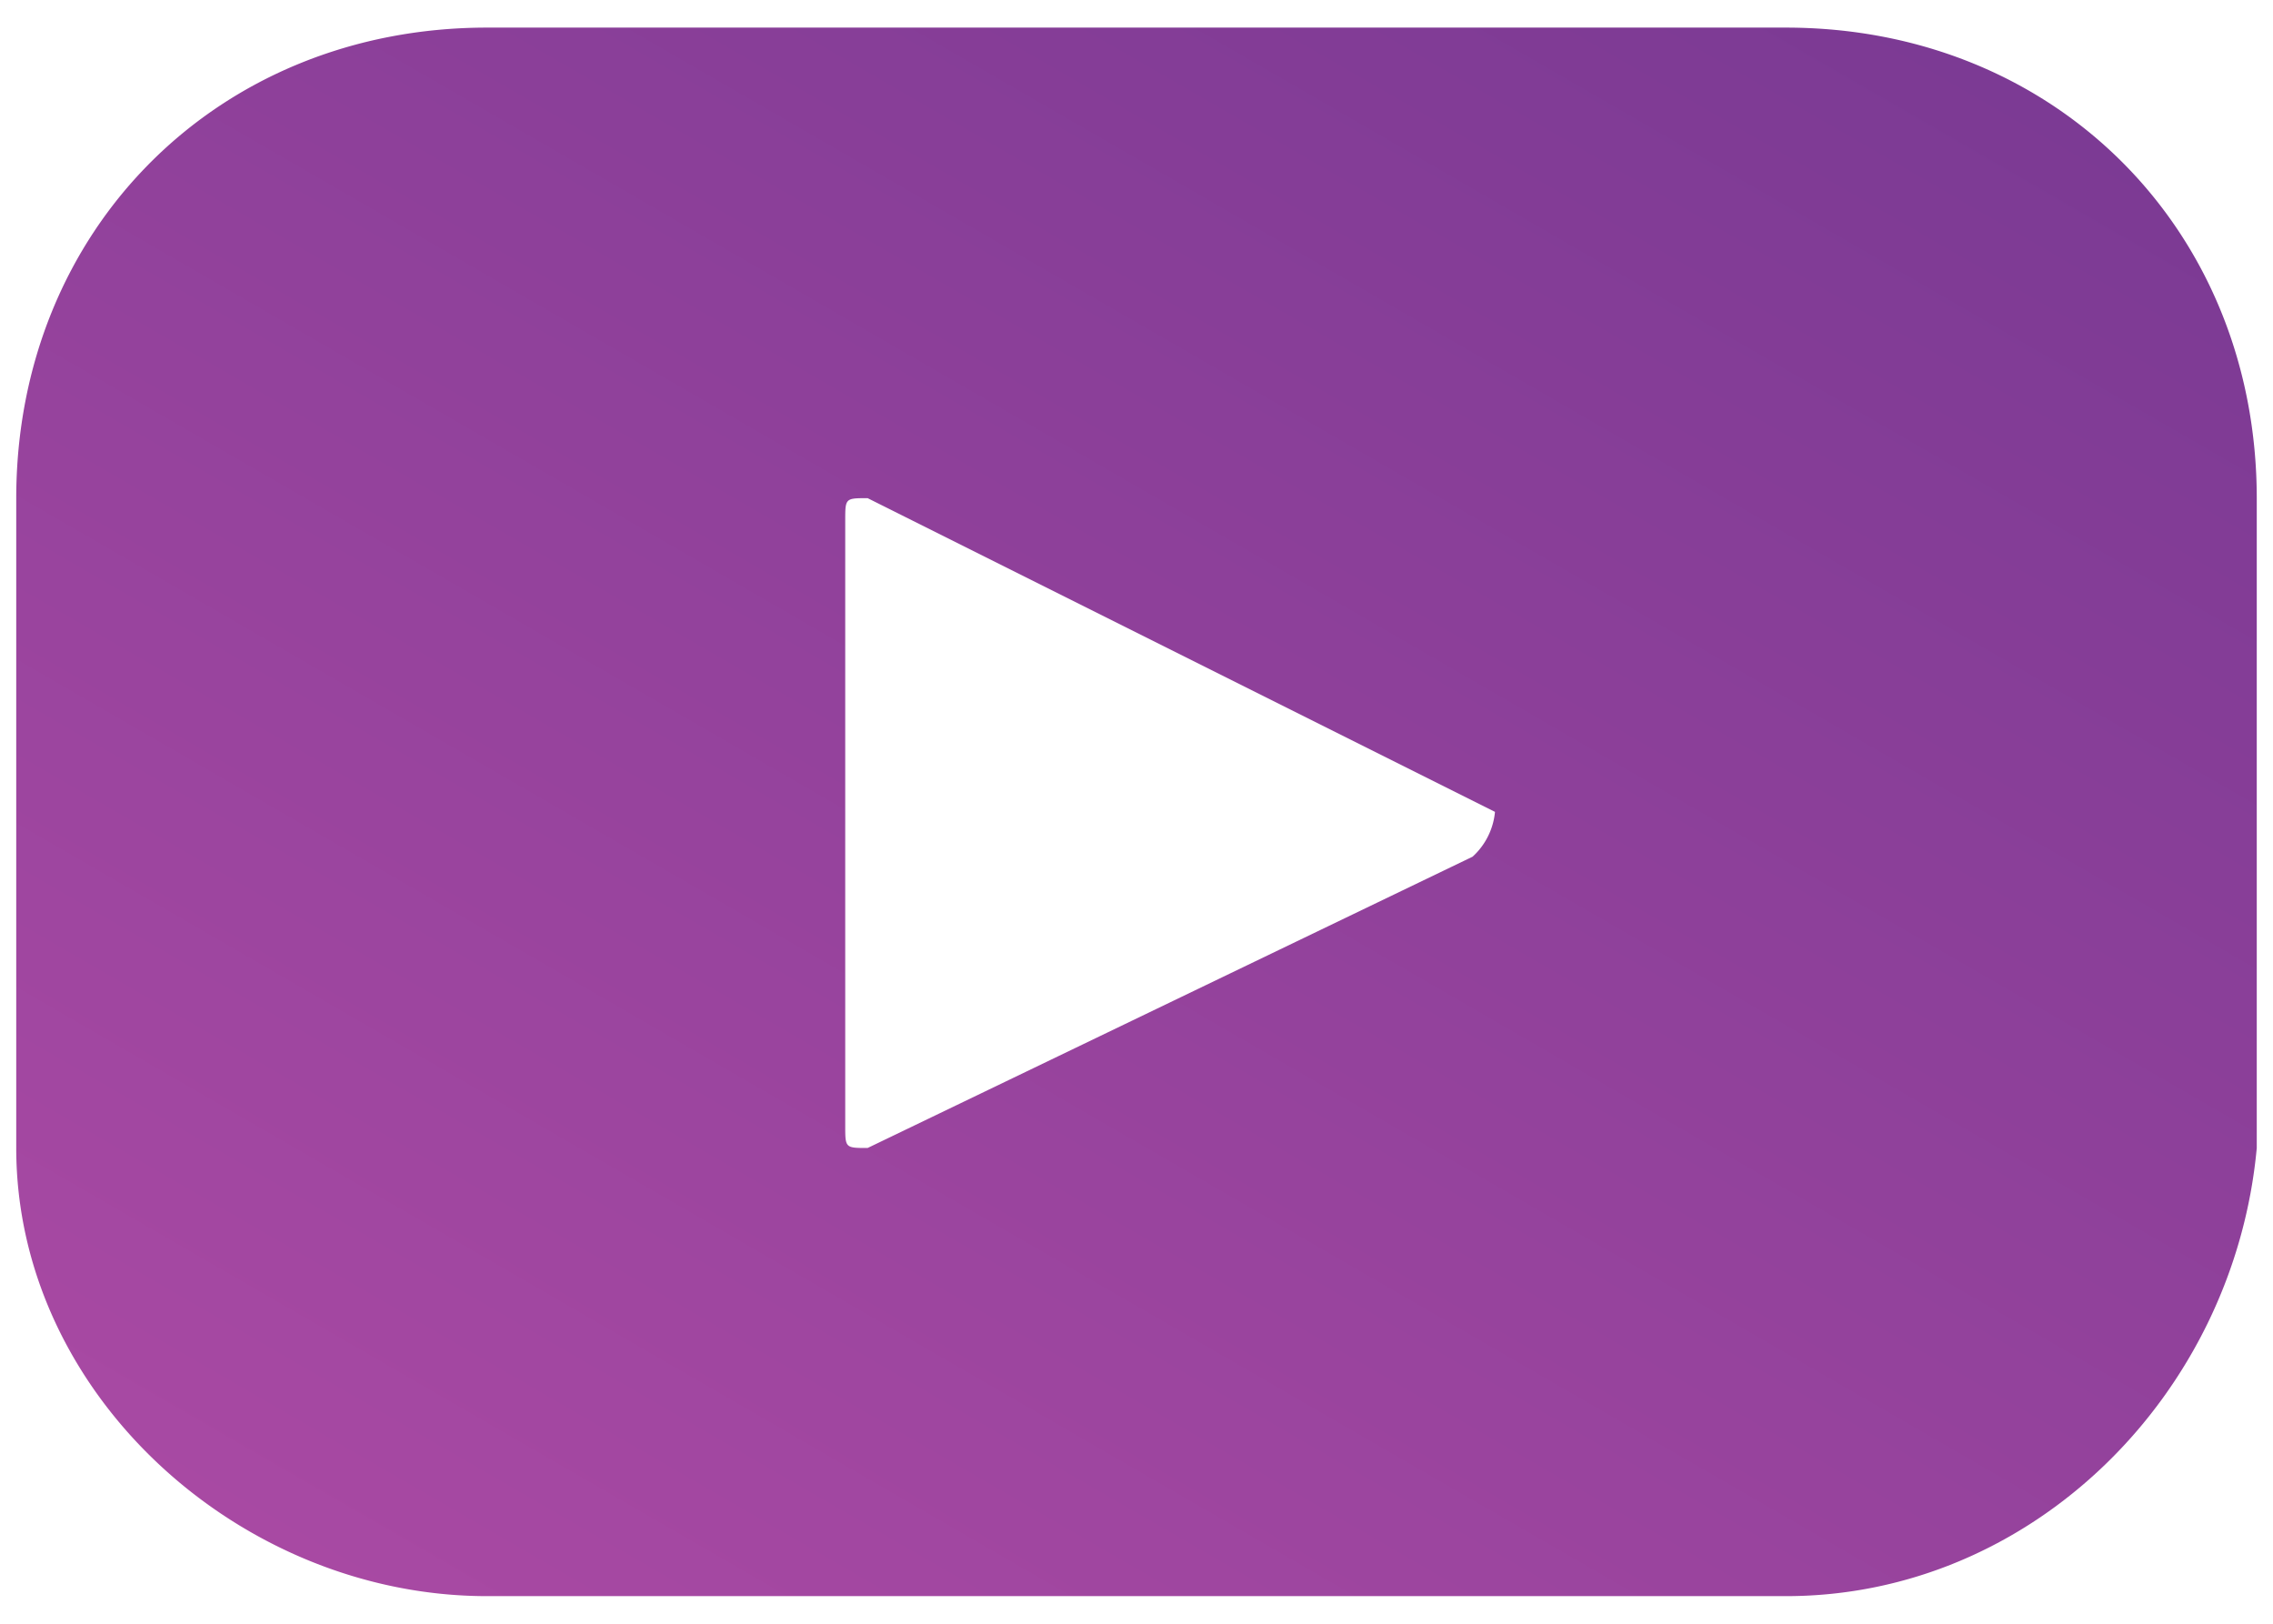 <svg id="Layer_1" data-name="Layer 1" xmlns="http://www.w3.org/2000/svg" xmlns:xlink="http://www.w3.org/1999/xlink" viewBox="0 0 140 100"><defs><style>.cls-1{fill:url(#linear-gradient);}</style><linearGradient id="linear-gradient" x1="36.91" y1="-4.75" x2="102.48" y2="108.82" gradientTransform="matrix(1, 0, 0, -1, 0, 102)" gradientUnits="userSpaceOnUse"><stop offset="0" stop-color="#a849a3"/><stop offset="1" stop-color="#7c3a94"/></linearGradient></defs><title>Artboard 1</title><path class="cls-1" d="M110,1.7H30c-16.56,0-29,12.42-29,29v40C1,85.88,14.8,98.3,30,98.3h80c15.18,0,27.6-12.42,29-27.6v-40c0-16.56-12.42-29-29-29ZM90.7,52.76,53.44,70.7c-1.38,0-1.38,0-1.38-1.38h0V32.06c0-1.38,0-1.38,1.38-1.38h0L92.08,50a4.27,4.27,0,0,1-1.38,2.76Z"/></svg>